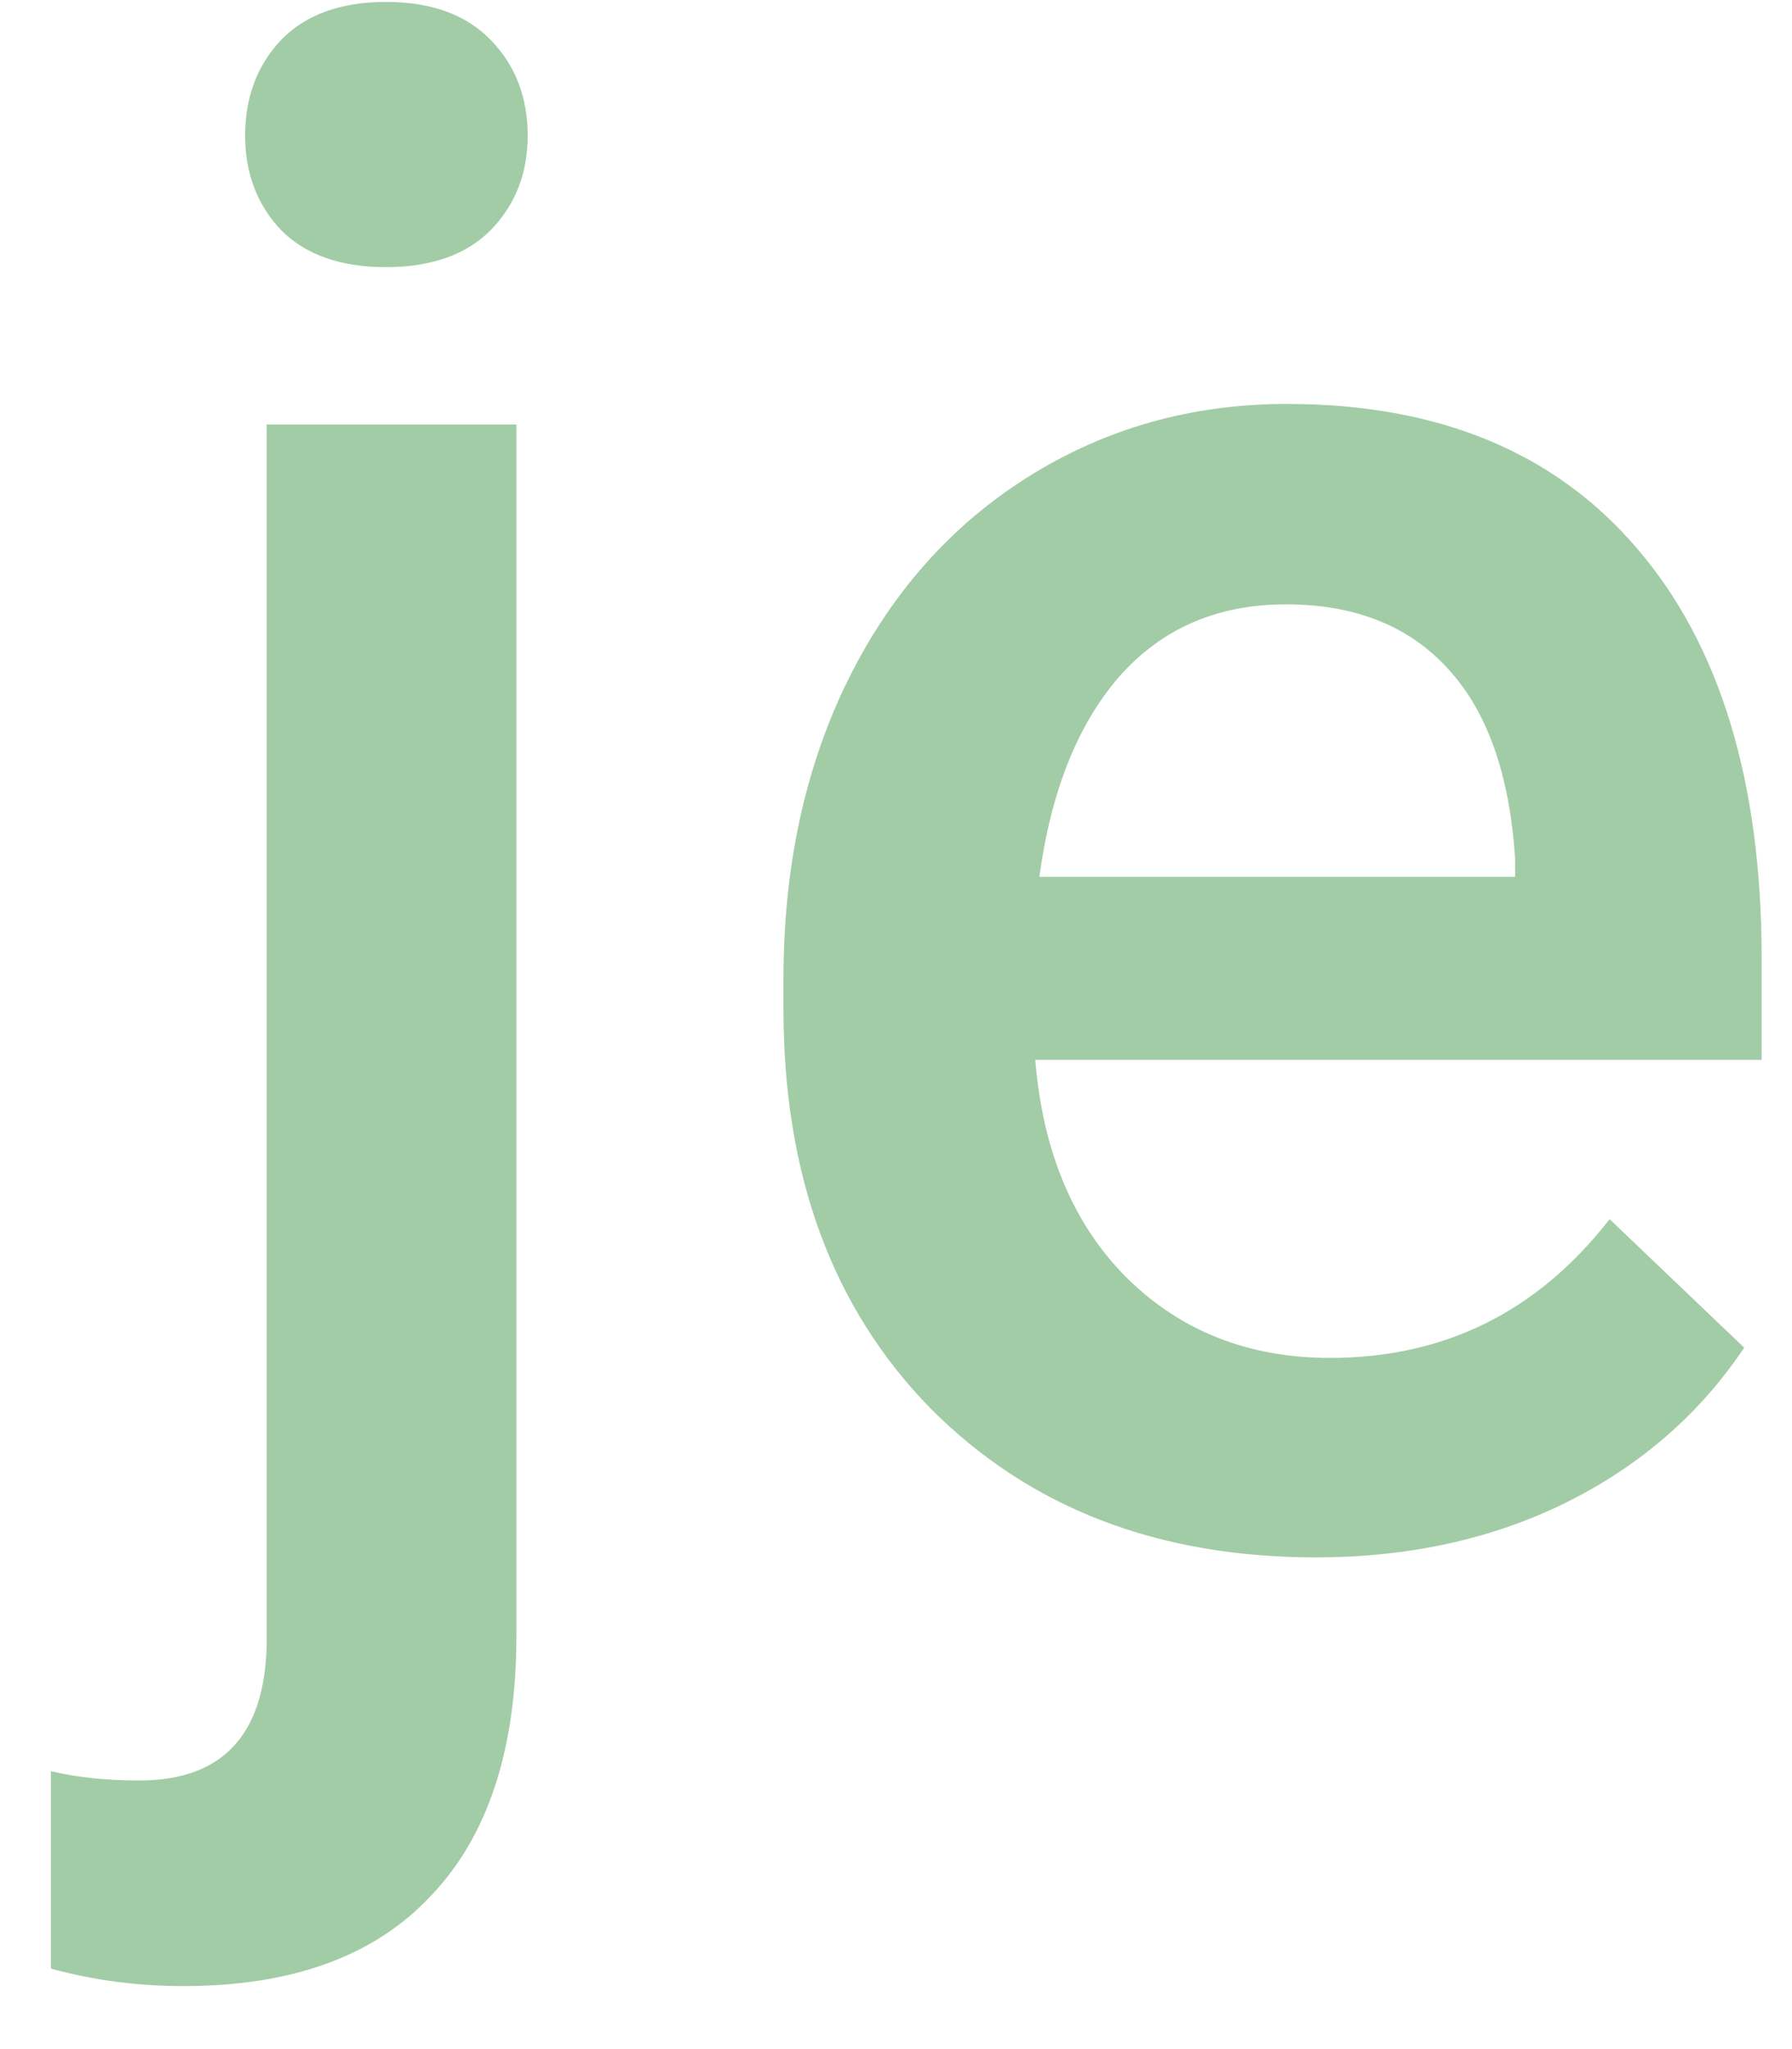 <svg width="28" height="32" viewBox="0 0 28 32" fill="none" xmlns="http://www.w3.org/2000/svg">
<path d="M8.069 6.629V25.541C8.069 27.318 7.624 28.672 6.736 29.603C5.858 30.545 4.569 31.016 2.867 31.016C2.15 31.016 1.459 30.925 0.796 30.743V27.66C1.203 27.757 1.663 27.805 2.177 27.805C3.472 27.805 4.135 27.099 4.167 25.686V6.629H8.069ZM3.83 2.117C3.83 1.518 4.018 1.02 4.392 0.624C4.777 0.228 5.323 0.03 6.03 0.03C6.736 0.03 7.282 0.228 7.667 0.624C8.053 1.02 8.245 1.518 8.245 2.117C8.245 2.706 8.053 3.198 7.667 3.594C7.282 3.98 6.736 4.172 6.03 4.172C5.323 4.172 4.777 3.98 4.392 3.594C4.018 3.198 3.83 2.706 3.83 2.117ZM20.559 24.321C18.086 24.321 16.079 23.545 14.538 21.993C13.008 20.43 12.242 18.354 12.242 15.764V15.282C12.242 13.548 12.574 12.002 13.238 10.643C13.912 9.273 14.854 8.208 16.063 7.448C17.273 6.688 18.621 6.308 20.109 6.308C22.474 6.308 24.299 7.062 25.584 8.571C26.879 10.081 27.526 12.216 27.526 14.977V16.551H16.176C16.293 17.985 16.77 19.119 17.605 19.954C18.45 20.789 19.51 21.206 20.783 21.206C22.571 21.206 24.026 20.484 25.15 19.039L27.253 21.046C26.558 22.084 25.627 22.892 24.46 23.47C23.304 24.038 22.003 24.321 20.559 24.321ZM20.093 9.438C19.023 9.438 18.156 9.813 17.492 10.562C16.839 11.311 16.422 12.355 16.24 13.693H23.673V13.404C23.588 12.098 23.24 11.113 22.63 10.45C22.02 9.776 21.174 9.438 20.093 9.438Z" fill="#A2CCA6"/>
</svg>
